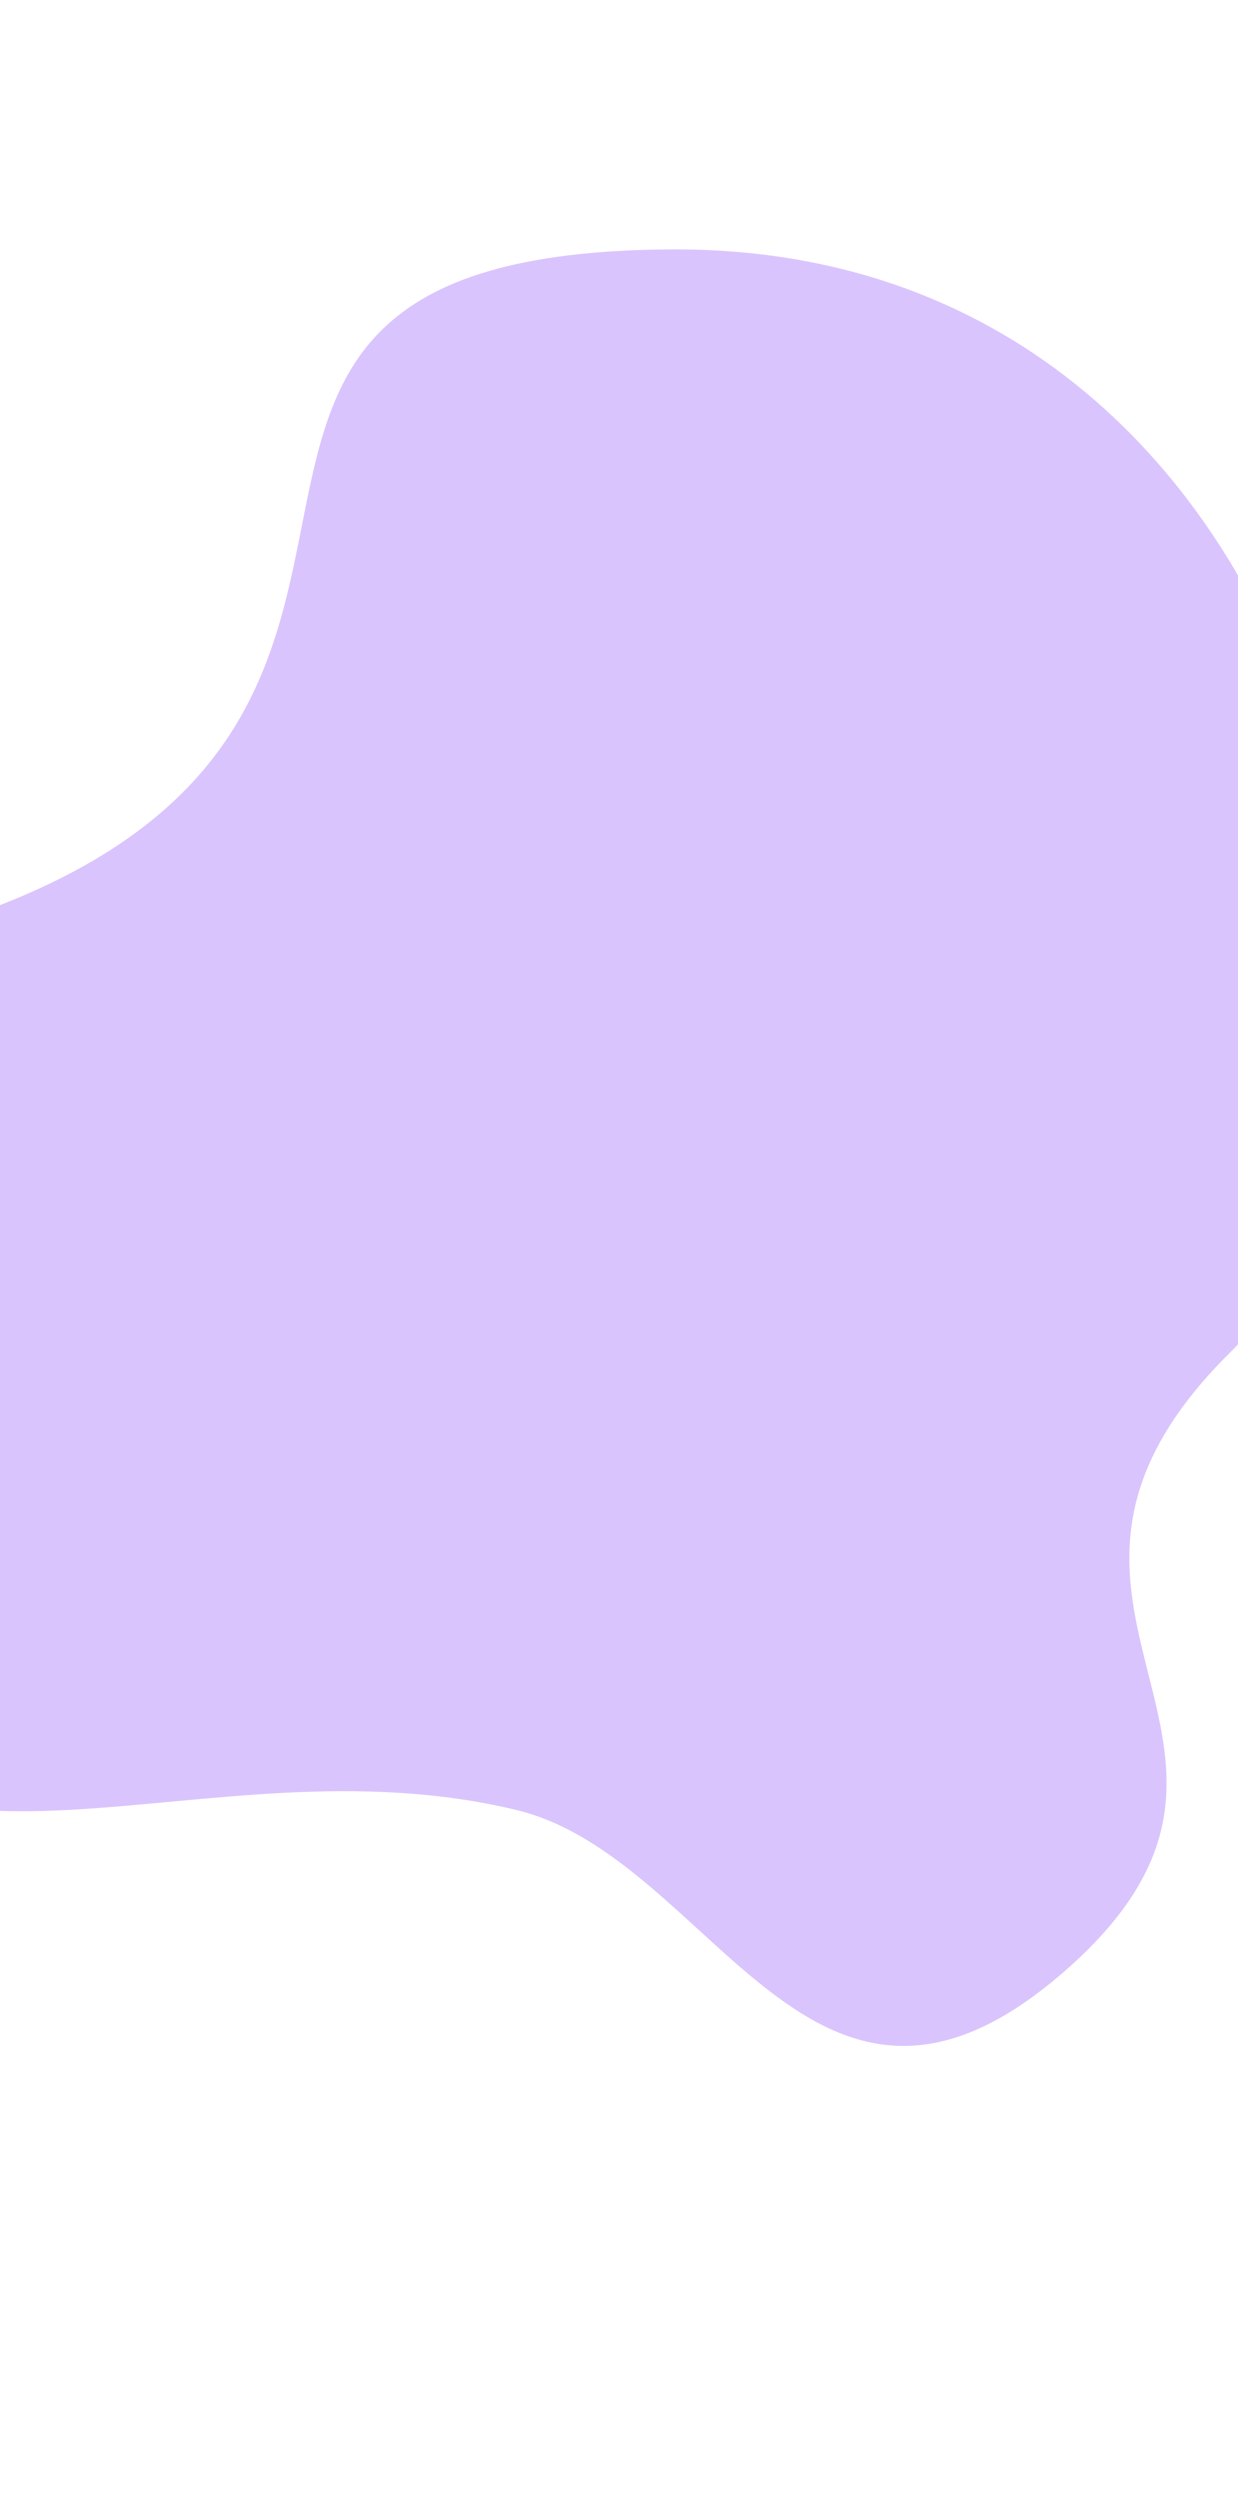 <svg width="375" height="757" viewBox="0 0 375 757" fill="none" xmlns="http://www.w3.org/2000/svg">
<path d="M-14.392 279.23C-169.13 329.645 -124.107 429.049 -77.751 505.441C-29.285 585.308 60.233 524.976 156.354 548.084C216.481 562.539 246.129 664.687 323.465 596.052C400.801 527.416 294.104 487.007 372.907 409.258C451.71 331.509 404.392 74.491 203.349 75.524C17.11 76.48 165.572 220.595 -14.392 279.23Z" fill="#DAC4FD"/>
</svg>
